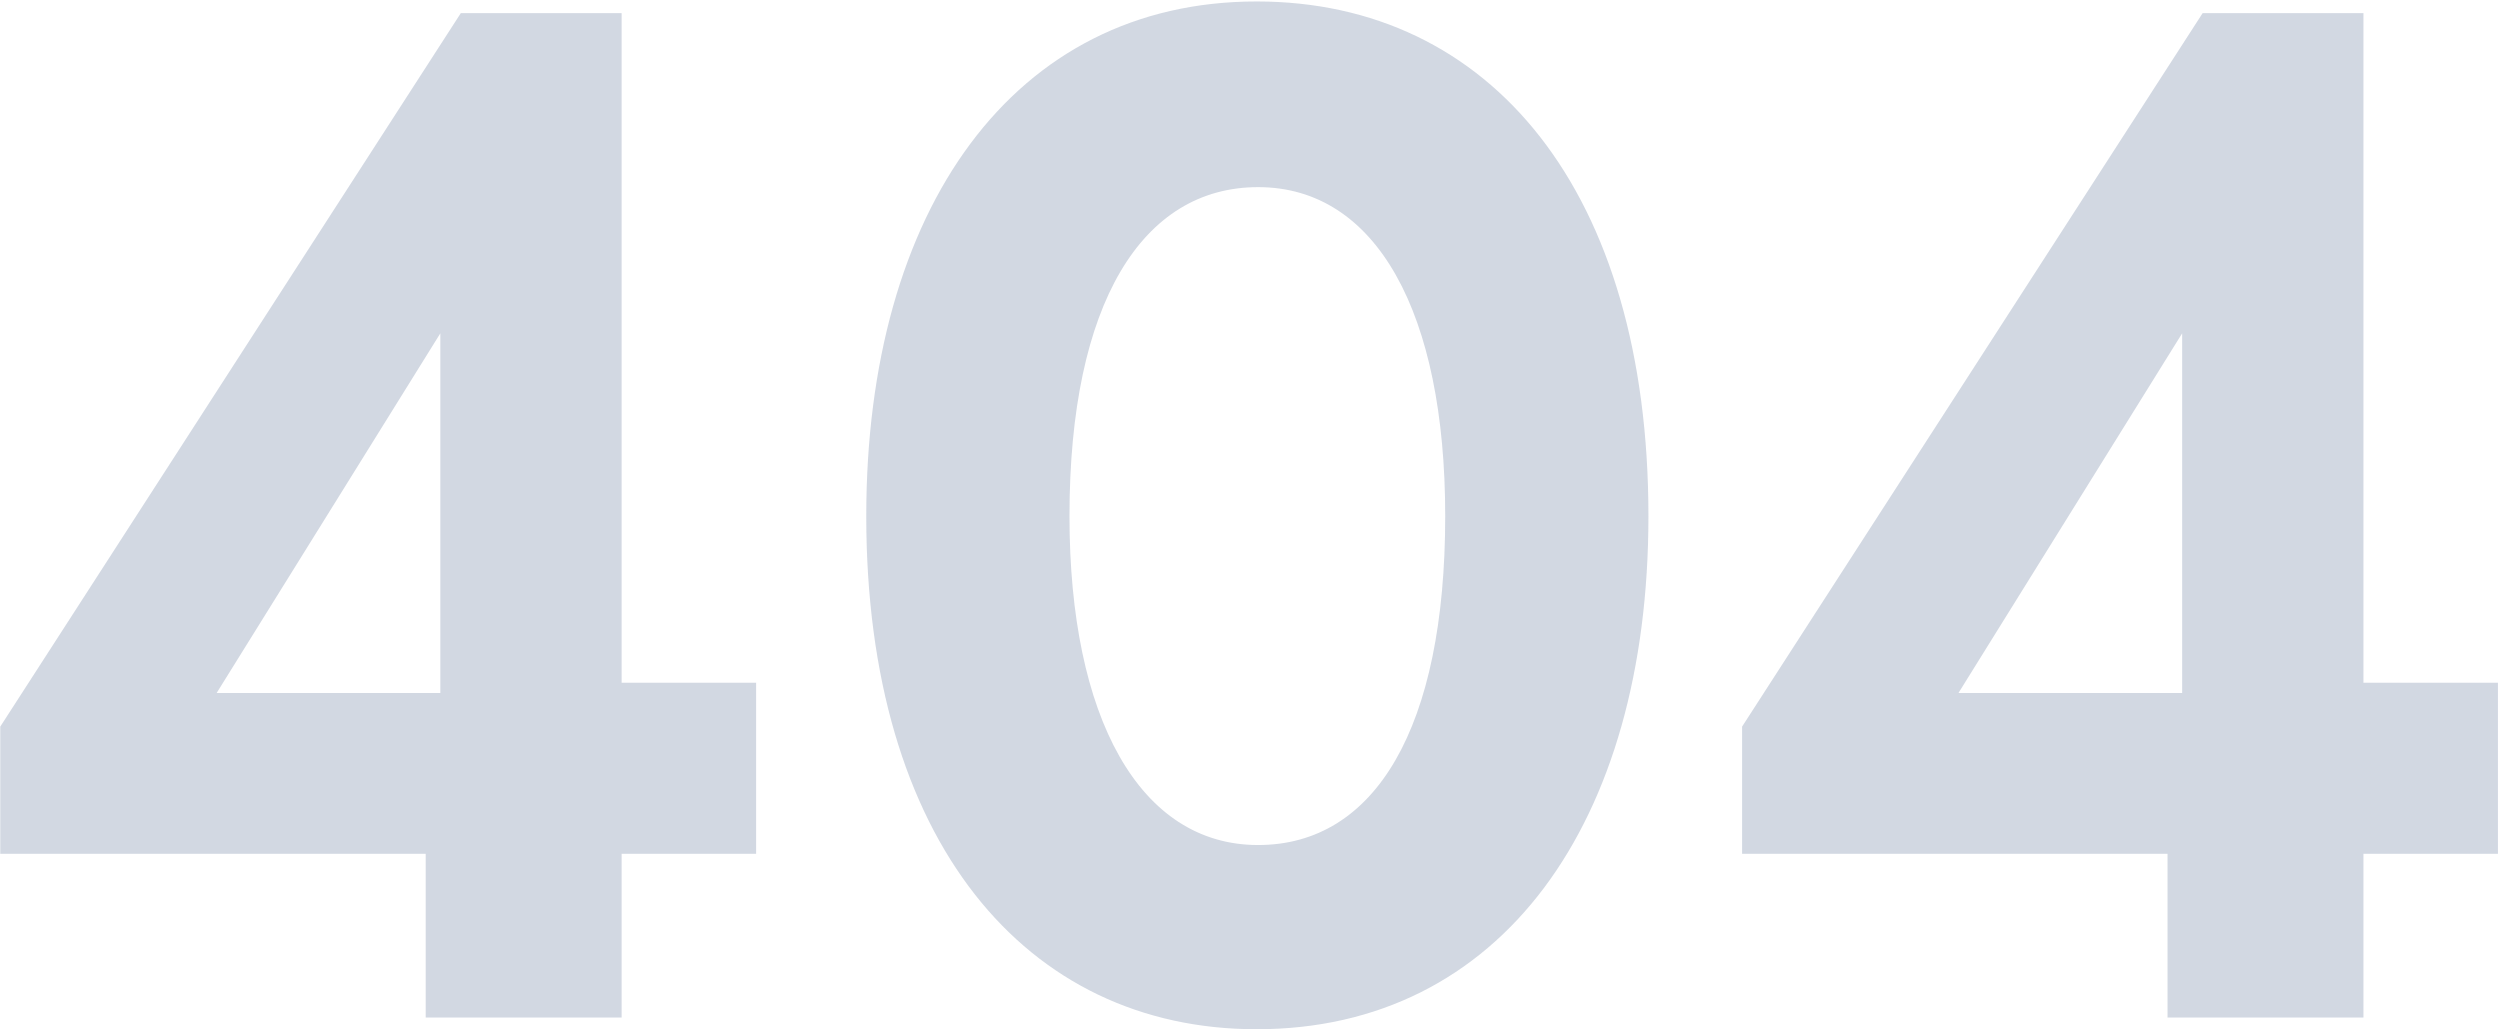 <svg width="855" height="352" viewBox="0 0 855 352" fill="none" xmlns="http://www.w3.org/2000/svg">
<path opacity="0.2" d="M145.594 348H212.594V292H258.594V233.5H212.594V4.5H157.594L0.094 248.5V292H145.594V348ZM74.094 237L150.594 114V237H74.094ZM429.762 352C513.262 352 563.762 281.5 563.762 176.5C563.762 65.5 509.762 0.5 429.762 0.5C346.762 0.5 296.262 71.5 296.262 176.5C296.262 287.5 350.762 352 429.762 352ZM430.262 289C389.762 289 365.762 245.5 365.762 176.5C365.762 103.5 390.762 64 430.262 64C470.762 64 494.262 107 494.262 176.5C494.262 249 470.262 289 430.262 289ZM741.297 348H808.297V292H854.297V233.5H808.297V4.5H753.297L595.797 248.5V292H741.297V348ZM669.797 237L746.297 114V237H669.797Z" fill="#21406F"/>
</svg>
